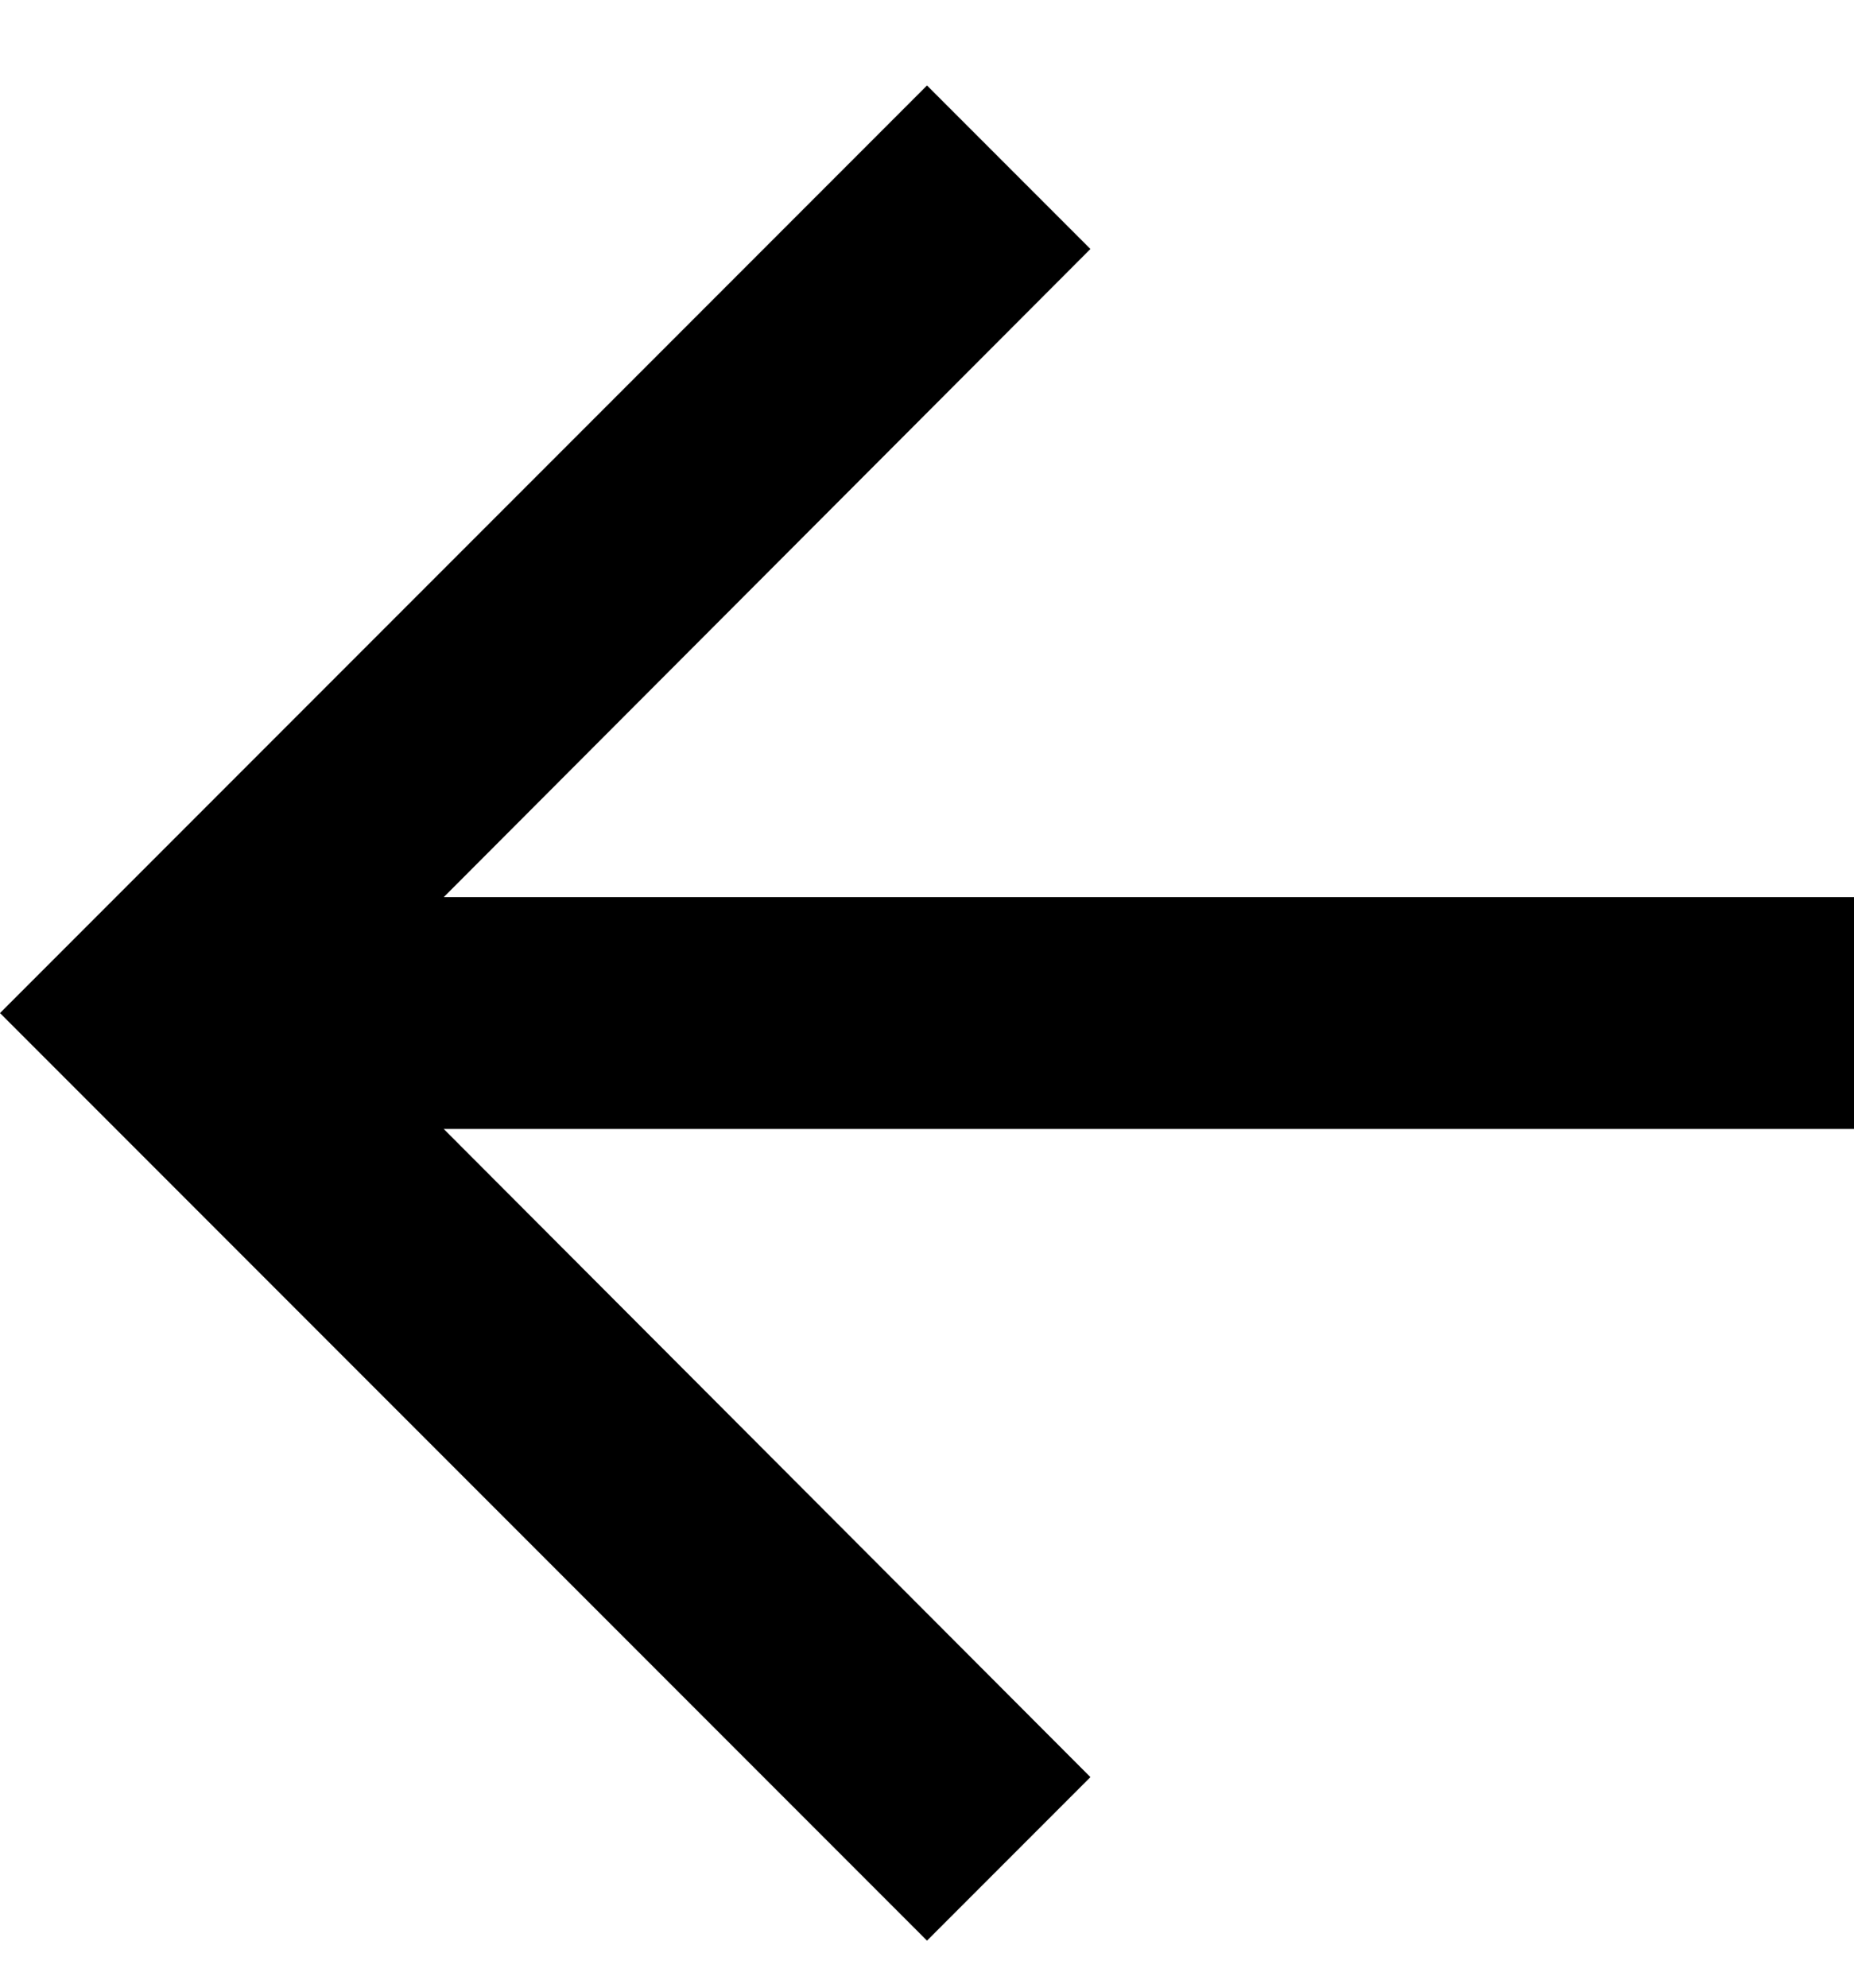 <?xml version="1.0" encoding="UTF-8" standalone="no"?>
<svg width="14px" height="15px" viewBox="19 67 14 15" version="1.1" xmlns="http://www.w3.org/2000/svg" xmlns:xlink="http://www.w3.org/1999/xlink">
    <polygon stroke="none" fill-rule="evenodd" transform="translate(26, 74.645) scale(-1, 1) translate(-26, -74.645) " points="26 67.645 24.766 68.879 29.649 73.77 19 73.77 19 75.52 29.649 75.52 24.766 80.411 26 81.645 33 74.645"></polygon>
</svg>
